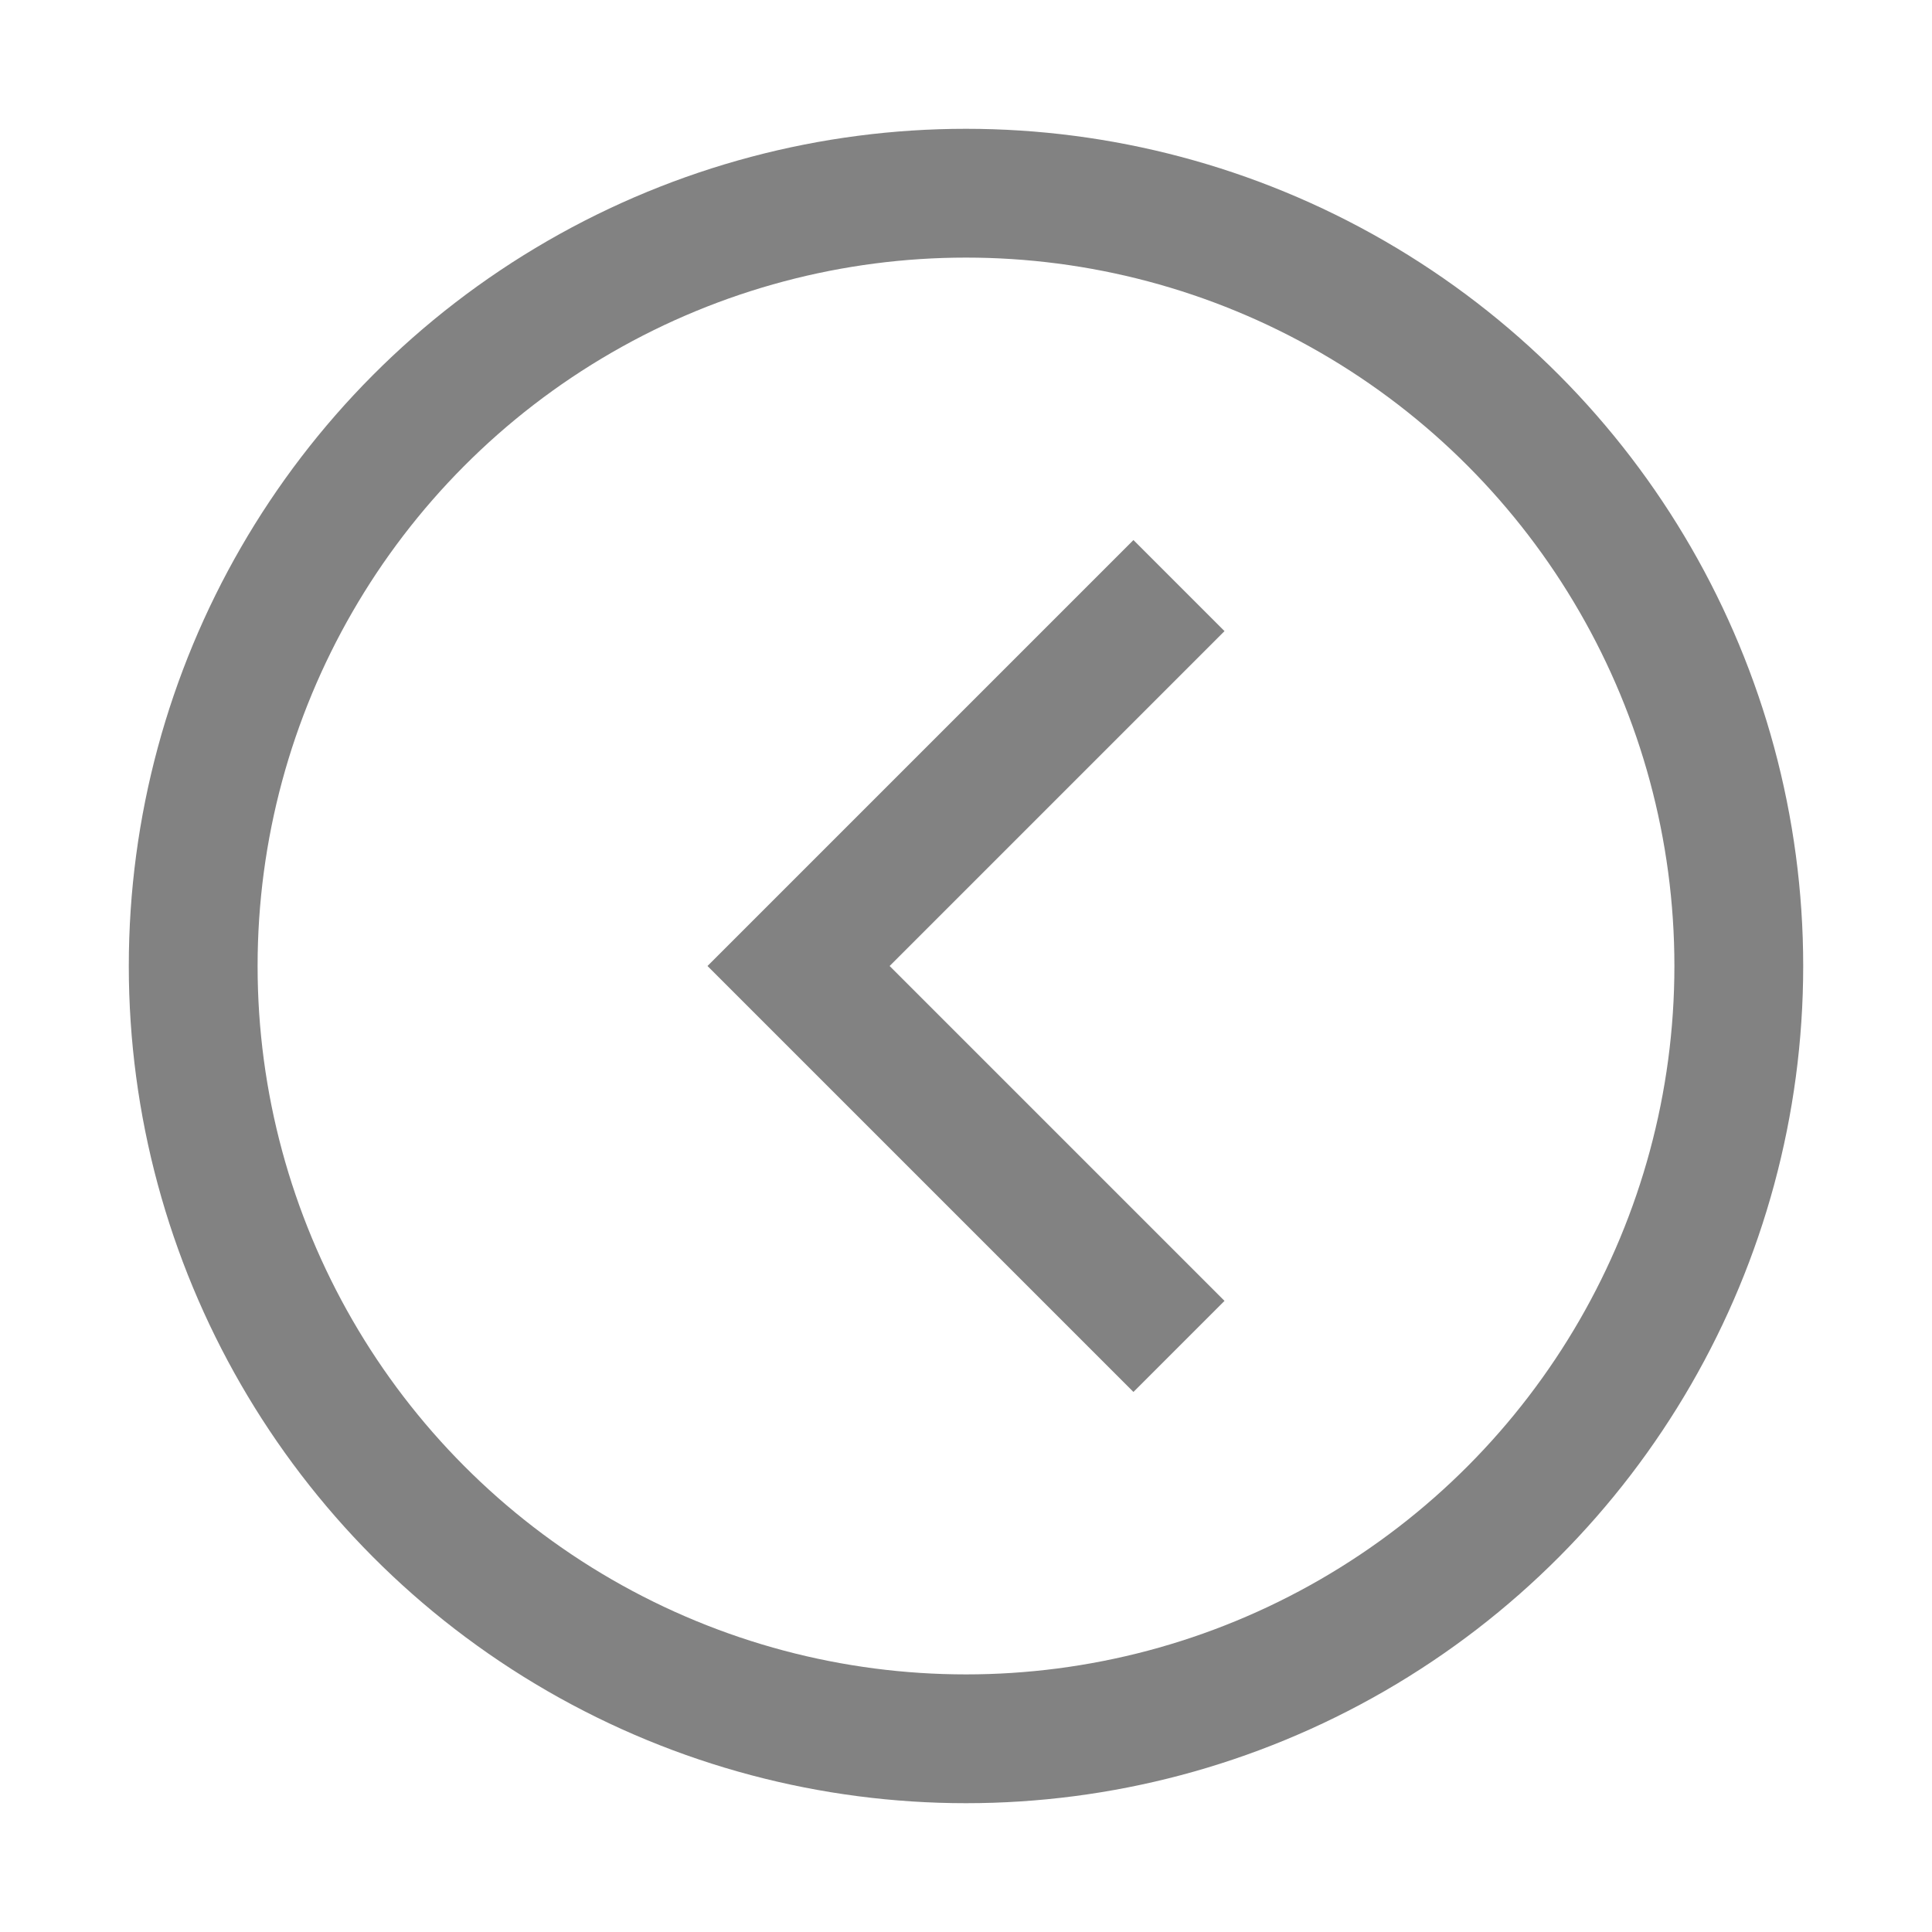 <svg width="30" height="30" viewBox="0 0 30 30" xmlns="http://www.w3.org/2000/svg"><title>common-misc-left-arrow-pagination-gray</title><g transform="translate(2 2)" stroke-width="2" stroke="#828282" fill="none" fill-rule="evenodd"><circle cx="13" cy="13" r="12"/><path stroke-linecap="square" d="M15.6 7.8L10.4 13l5.2 5.2"/></g></svg>
